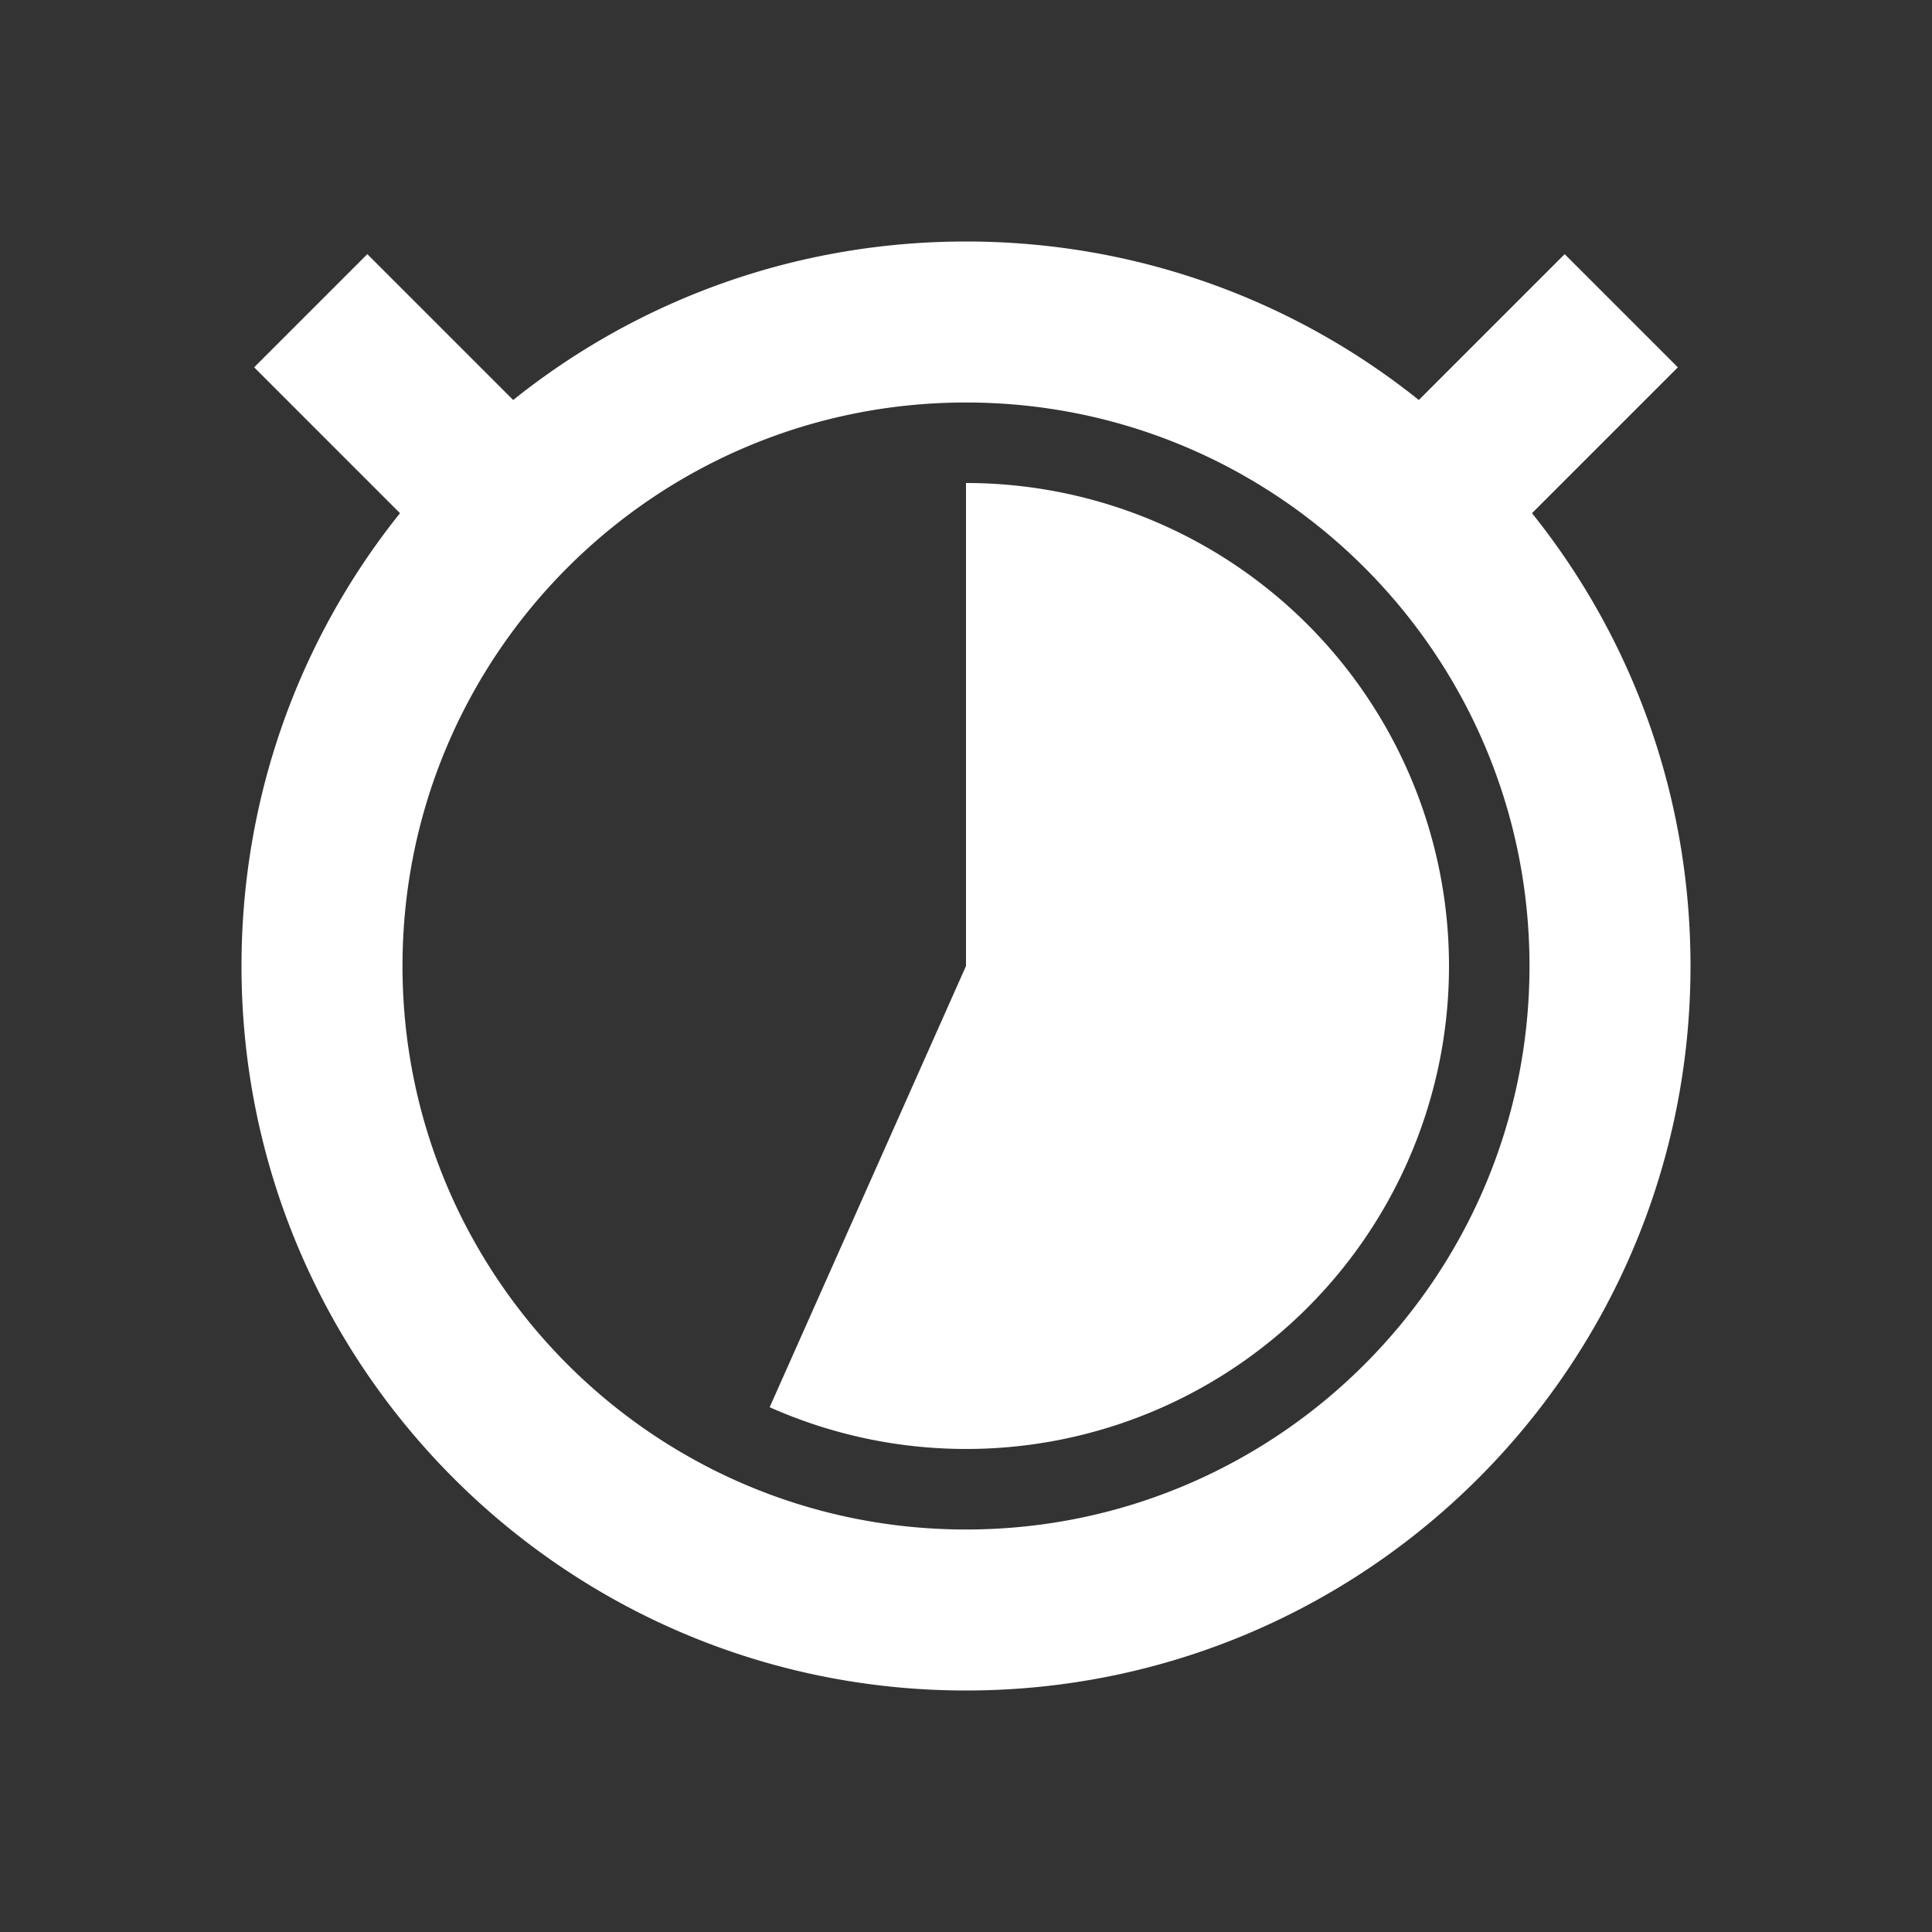 <?xml version="1.0" encoding="UTF-8" standalone="no"?>
<svg xmlns:dc="http://purl.org/dc/elements/1.1/" xmlns:cc="http://creativecommons.org/ns#" xmlns:rdf="http://www.w3.org/1999/02/22-rdf-syntax-ns#" xmlns:svg="http://www.w3.org/2000/svg" xmlns="http://www.w3.org/2000/svg" version="1.1" id="svg2" height="24" width="24">
    <rect width="100%" height="100%" fill="#333333" stroke="none"/>
    <g transform="translate(0,-1028.362)" id="layer1">
        <path id="path4476" d="m 12,1031.362 c -2.128,0 -4.084,0.734 -5.625,1.969 l -1.812,-1.812 -1.406,1.406 1.812,1.812 C 3.734,1036.278 3,1038.235 3,1040.362 c 0,4.971 4.029,9 9,9 4.971,0 9,-4.029 9,-9 0,-2.128 -0.734,-4.085 -1.969,-5.625 l 1.812,-1.812 -1.406,-1.406 -1.812,1.812 c -1.541,-1.234 -3.497,-1.969 -5.625,-1.969 z m 0,2 c 3.866,0 7,3.134 7,7 0,3.866 -3.134,7 -7,7 -3.866,0 -7,-3.134 -7,-7 0,-3.866 3.134,-7 7,-7 z m 0,1 0,6 -2.439,5.481 a 6,6 0 0 0 6.607,-1.164 6,6 0 0 0 1.395,-6.564 A 6,6 0 0 0 12,1034.362 Z" style="opacity:1;fill:#ffffff;fill-opacity:1;stroke:none;stroke-width:0;stroke-miterlimit:4;stroke-dasharray:none;stroke-opacity:1"/>
    </g>
</svg>

